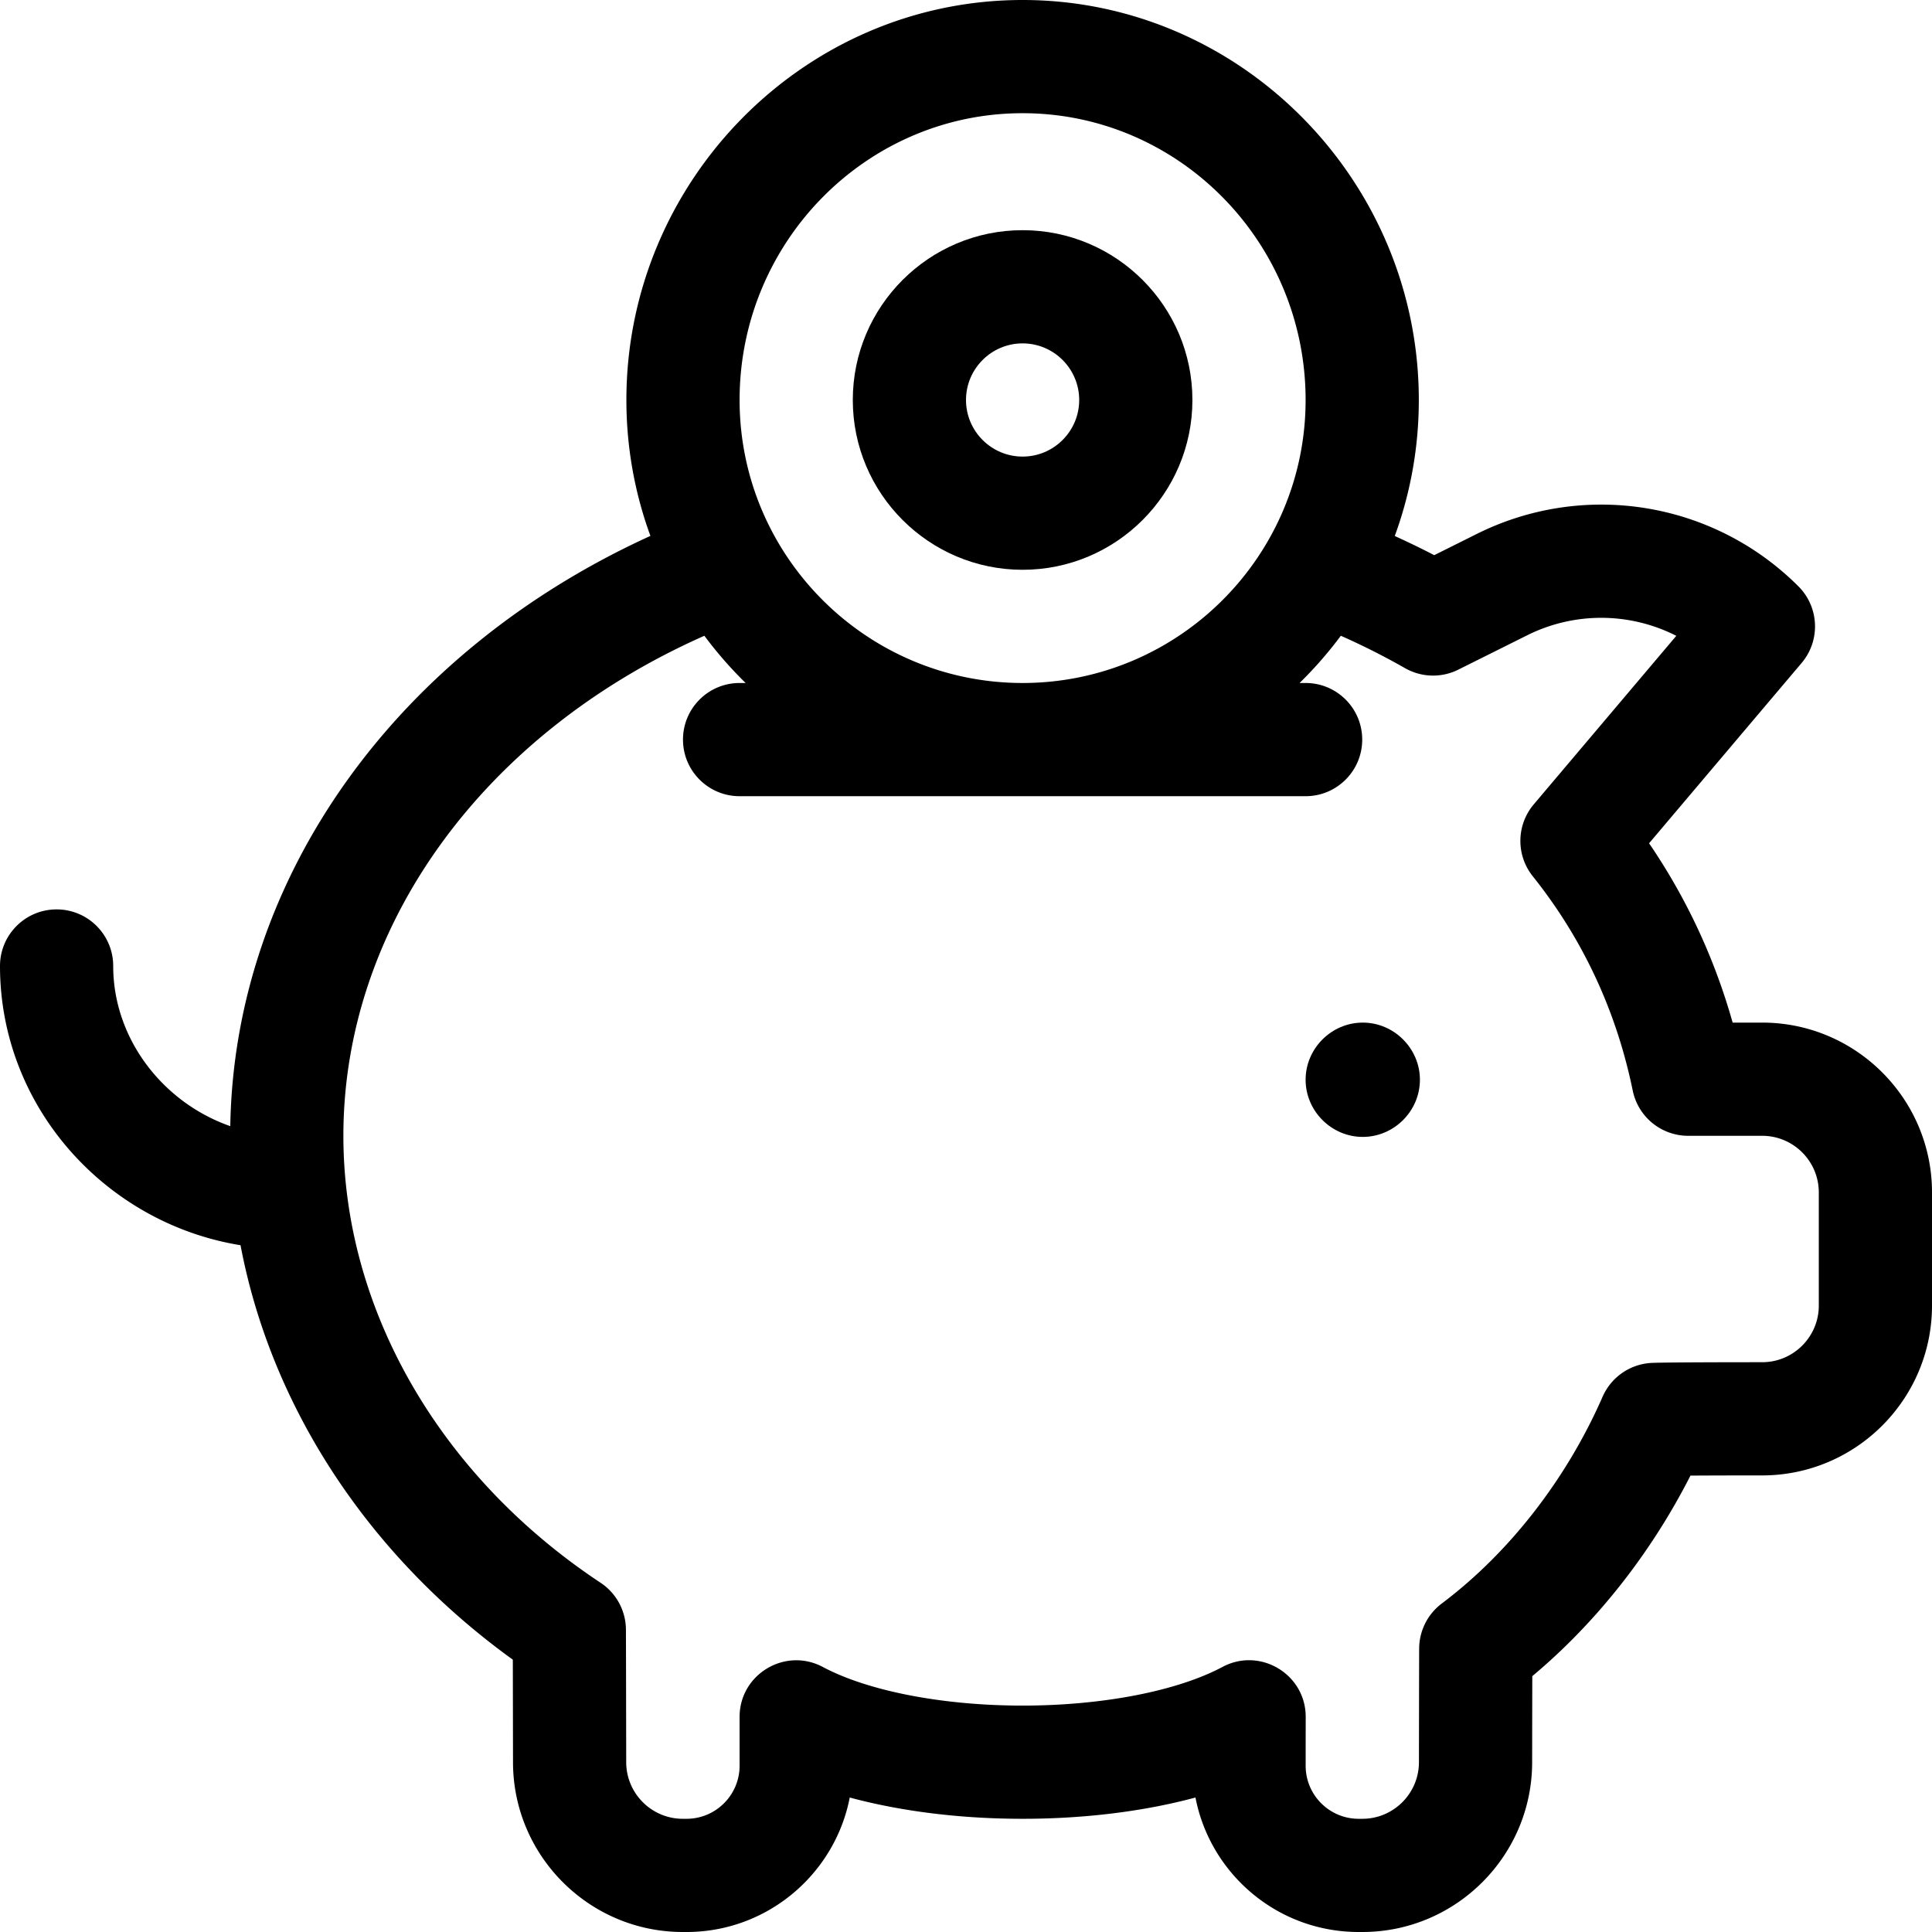 <svg height="512pt" viewBox="0 0 512 512" width="512pt" xmlns="http://www.w3.org/2000/svg"><path d="M361.145 271c-8.29 0-15.145 6.855-15.145 15.145 0 8.293 6.855 15.148 15.145 15.148 8.293 0 15.148-6.855 15.148-15.148 0-8.29-6.855-15.145-15.148-15.145zm0 0"/><path d="M467 271h-7.832c-4.816-17.078-12.23-32.988-22.145-47.52l40.43-47.792c5.035-5.958 4.668-14.778-.848-20.293a73.844 73.844 0 00-85.265-13.883l-11.258 5.613c-3.422-1.785-6.922-3.465-10.457-5.082C373.75 130.797 376 118.656 376 106 376 47.934 328.883 0 271 0c-57.836 0-105 47.883-105 106 0 12.648 2.25 24.781 6.367 36.02-67.289 30.656-110.254 90.449-111.34 156.421C43.18 292.207 30 275.293 30 256c0-8.285-6.715-15-15-15s-15 6.715-15 15c0 37.453 28.129 68.23 63.742 73.996 8.078 42.684 33.7 82.066 72.16 109.832.016 7.258.036 17.465.051 27.246C135.996 491.848 156.18 512 180.95 512h.992c21.414 0 39.309-15.355 43.25-35.637C238.727 480.016 254.516 482 271 482c16.488 0 32.277-1.984 45.813-5.64 3.87 20.109 21.601 35.64 43.261 35.64h.961c24.781 0 44.969-20.16 45-44.938.012-8.437.024-16.925.04-22.867 16.933-14.16 31.476-32.605 41.917-53.148A4013.15 4013.15 0 01467 391c24.813 0 45-20.188 45-45v-30c0-24.813-20.188-45-45-45zM271 30c41.355 0 75 34.094 75 76 0 41.355-33.645 75-75 75s-75-33.645-75-75c0-41.906 33.645-76 75-76zm211 316c0 8.27-6.73 15-15 15-4.18 0-25.223.008-29.195.18a15.002 15.002 0 00-13.098 8.965c-9.586 21.875-24.727 41.34-42.629 54.808a15.005 15.005 0 00-5.984 11.906c-.02 3.508-.04 16.903-.059 30.164-.012 8.258-6.738 14.977-15 14.977h-.96c-7.778 0-14.067-6.297-14.063-14.074.004-6.262.011-11.23.015-12.89.04-11.333-12.066-18.61-22.054-13.282C311.933 448.168 292.133 452 271 452c-21.117 0-40.91-3.828-52.95-10.238-9.956-5.301-22.05 1.918-22.05 13.242v12.933c0 7.754-6.305 14.063-14.059 14.063h-.992c-8.254 0-14.98-6.719-14.996-14.973-.023-14.316-.055-29.53-.074-35.136a15.003 15.003 0 00-6.723-12.446C116.48 391.191 91 346.915 91 301c0-55.648 37.172-106.598 95.668-132.516A105.796 105.796 0 00197.598 181H196c-8.285 0-15 6.715-15 15s6.715 15 15 15h150c8.285 0 15-6.715 15-15s-6.715-15-15-15h-1.598a105.796 105.796 0 0010.93-12.516 189.962 189.962 0 0117.02 8.586 14.998 14.998 0 0014.12.39l18.255-9.105a43.893 43.893 0 0139.511.145l-37.773 44.66a15 15 0 00-.27 19.05c13.25 16.587 22.164 35.696 26.496 56.806A15.004 15.004 0 00447.387 301H467c8.27 0 15 6.727 15 15zm0 0"/><path d="M271 151c24.813 0 45-20.188 45-45s-20.188-45-45-45-45 20.188-45 45 20.188 45 45 45zm0-60c8.27 0 15 6.73 15 15s-6.73 15-15 15-15-6.73-15-15 6.73-15 15-15zm0 0"/></svg>